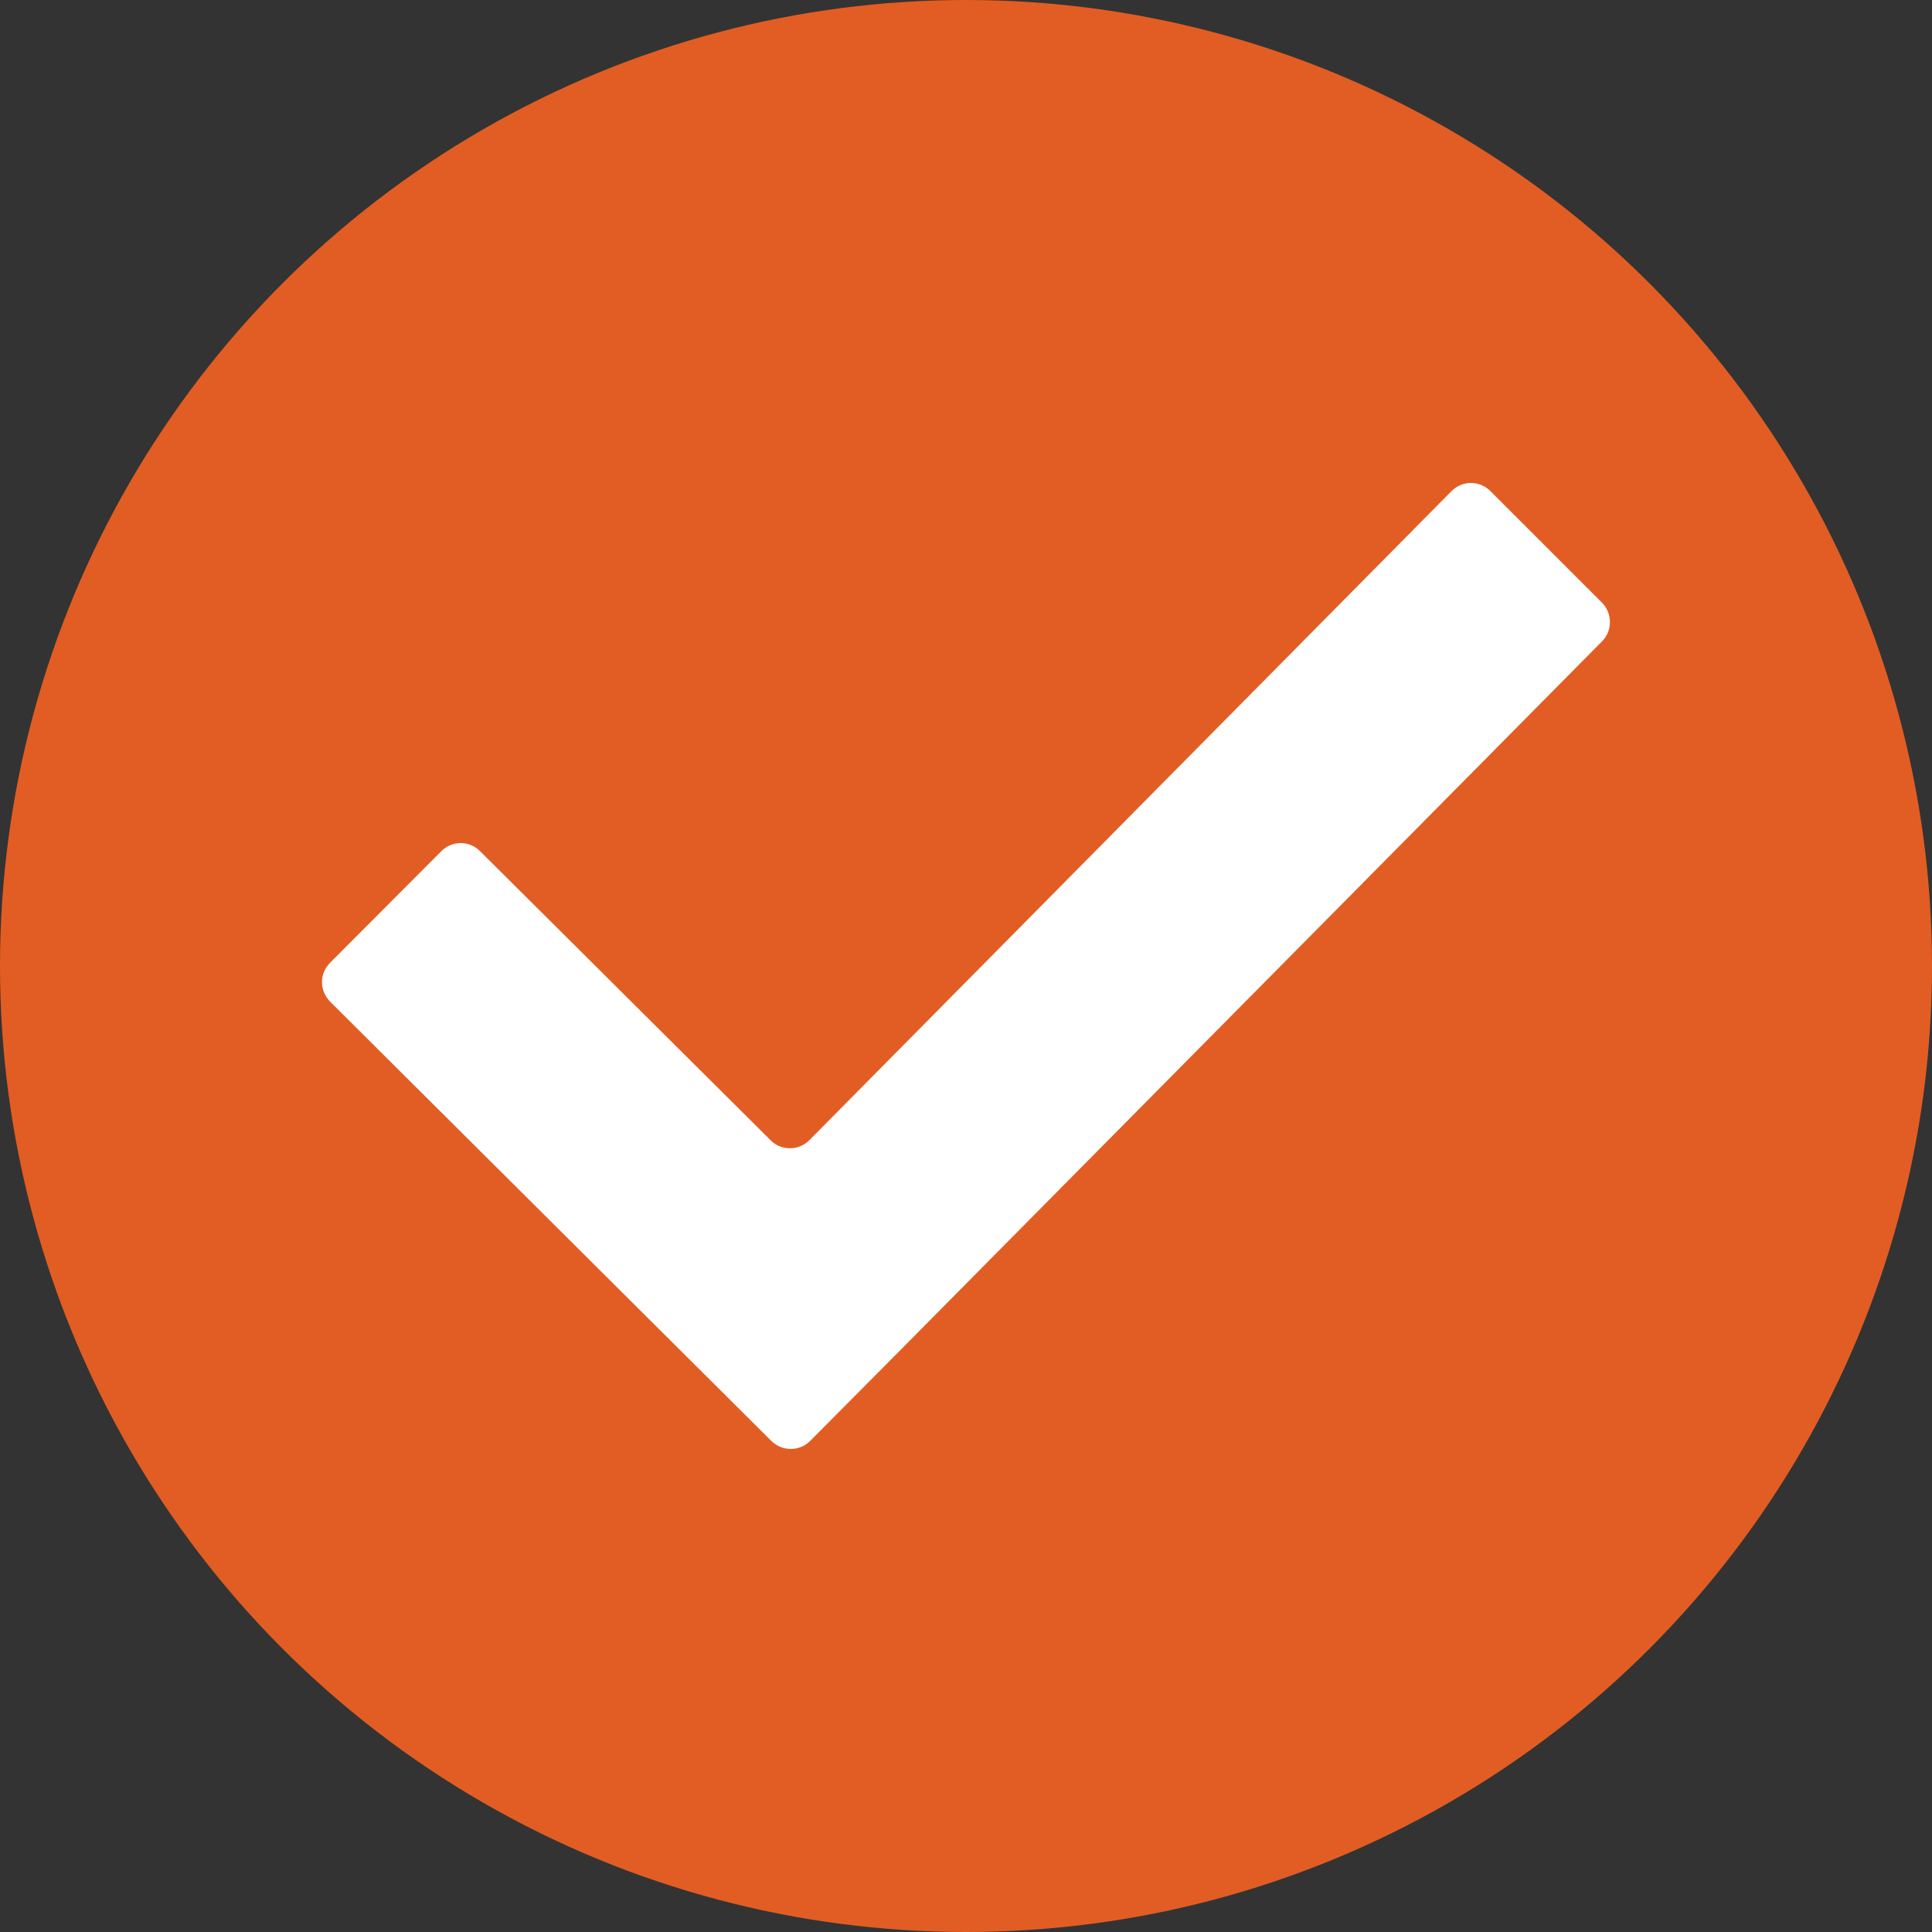 <svg width="12" height="12" viewBox="0 0 12 12" fill="none" xmlns="http://www.w3.org/2000/svg">
<rect x="0" y="0" width="12" height="12" fill="#333333" stroke="none"/>
<circle cx="6" cy="6" r="6" fill="#E25D23"/>
<path d="M4.792 8.951L2.05 6.221C2.034 6.205 2.022 6.186 2.013 6.165C2.004 6.145 2 6.123 2 6.1C2 6.078 2.004 6.056 2.013 6.035C2.022 6.015 2.034 5.996 2.05 5.98L2.742 5.286C2.808 5.22 2.915 5.22 2.981 5.286L4.787 7.083C4.853 7.149 4.961 7.148 5.027 7.082L9.016 3.05C9.083 2.983 9.19 2.983 9.257 3.05L9.95 3.743C10.016 3.81 10.016 3.917 9.951 3.983L5.605 8.373L5.605 8.373L5.032 8.95C4.966 9.016 4.859 9.016 4.792 8.951Z" fill="white"/>
</svg>
